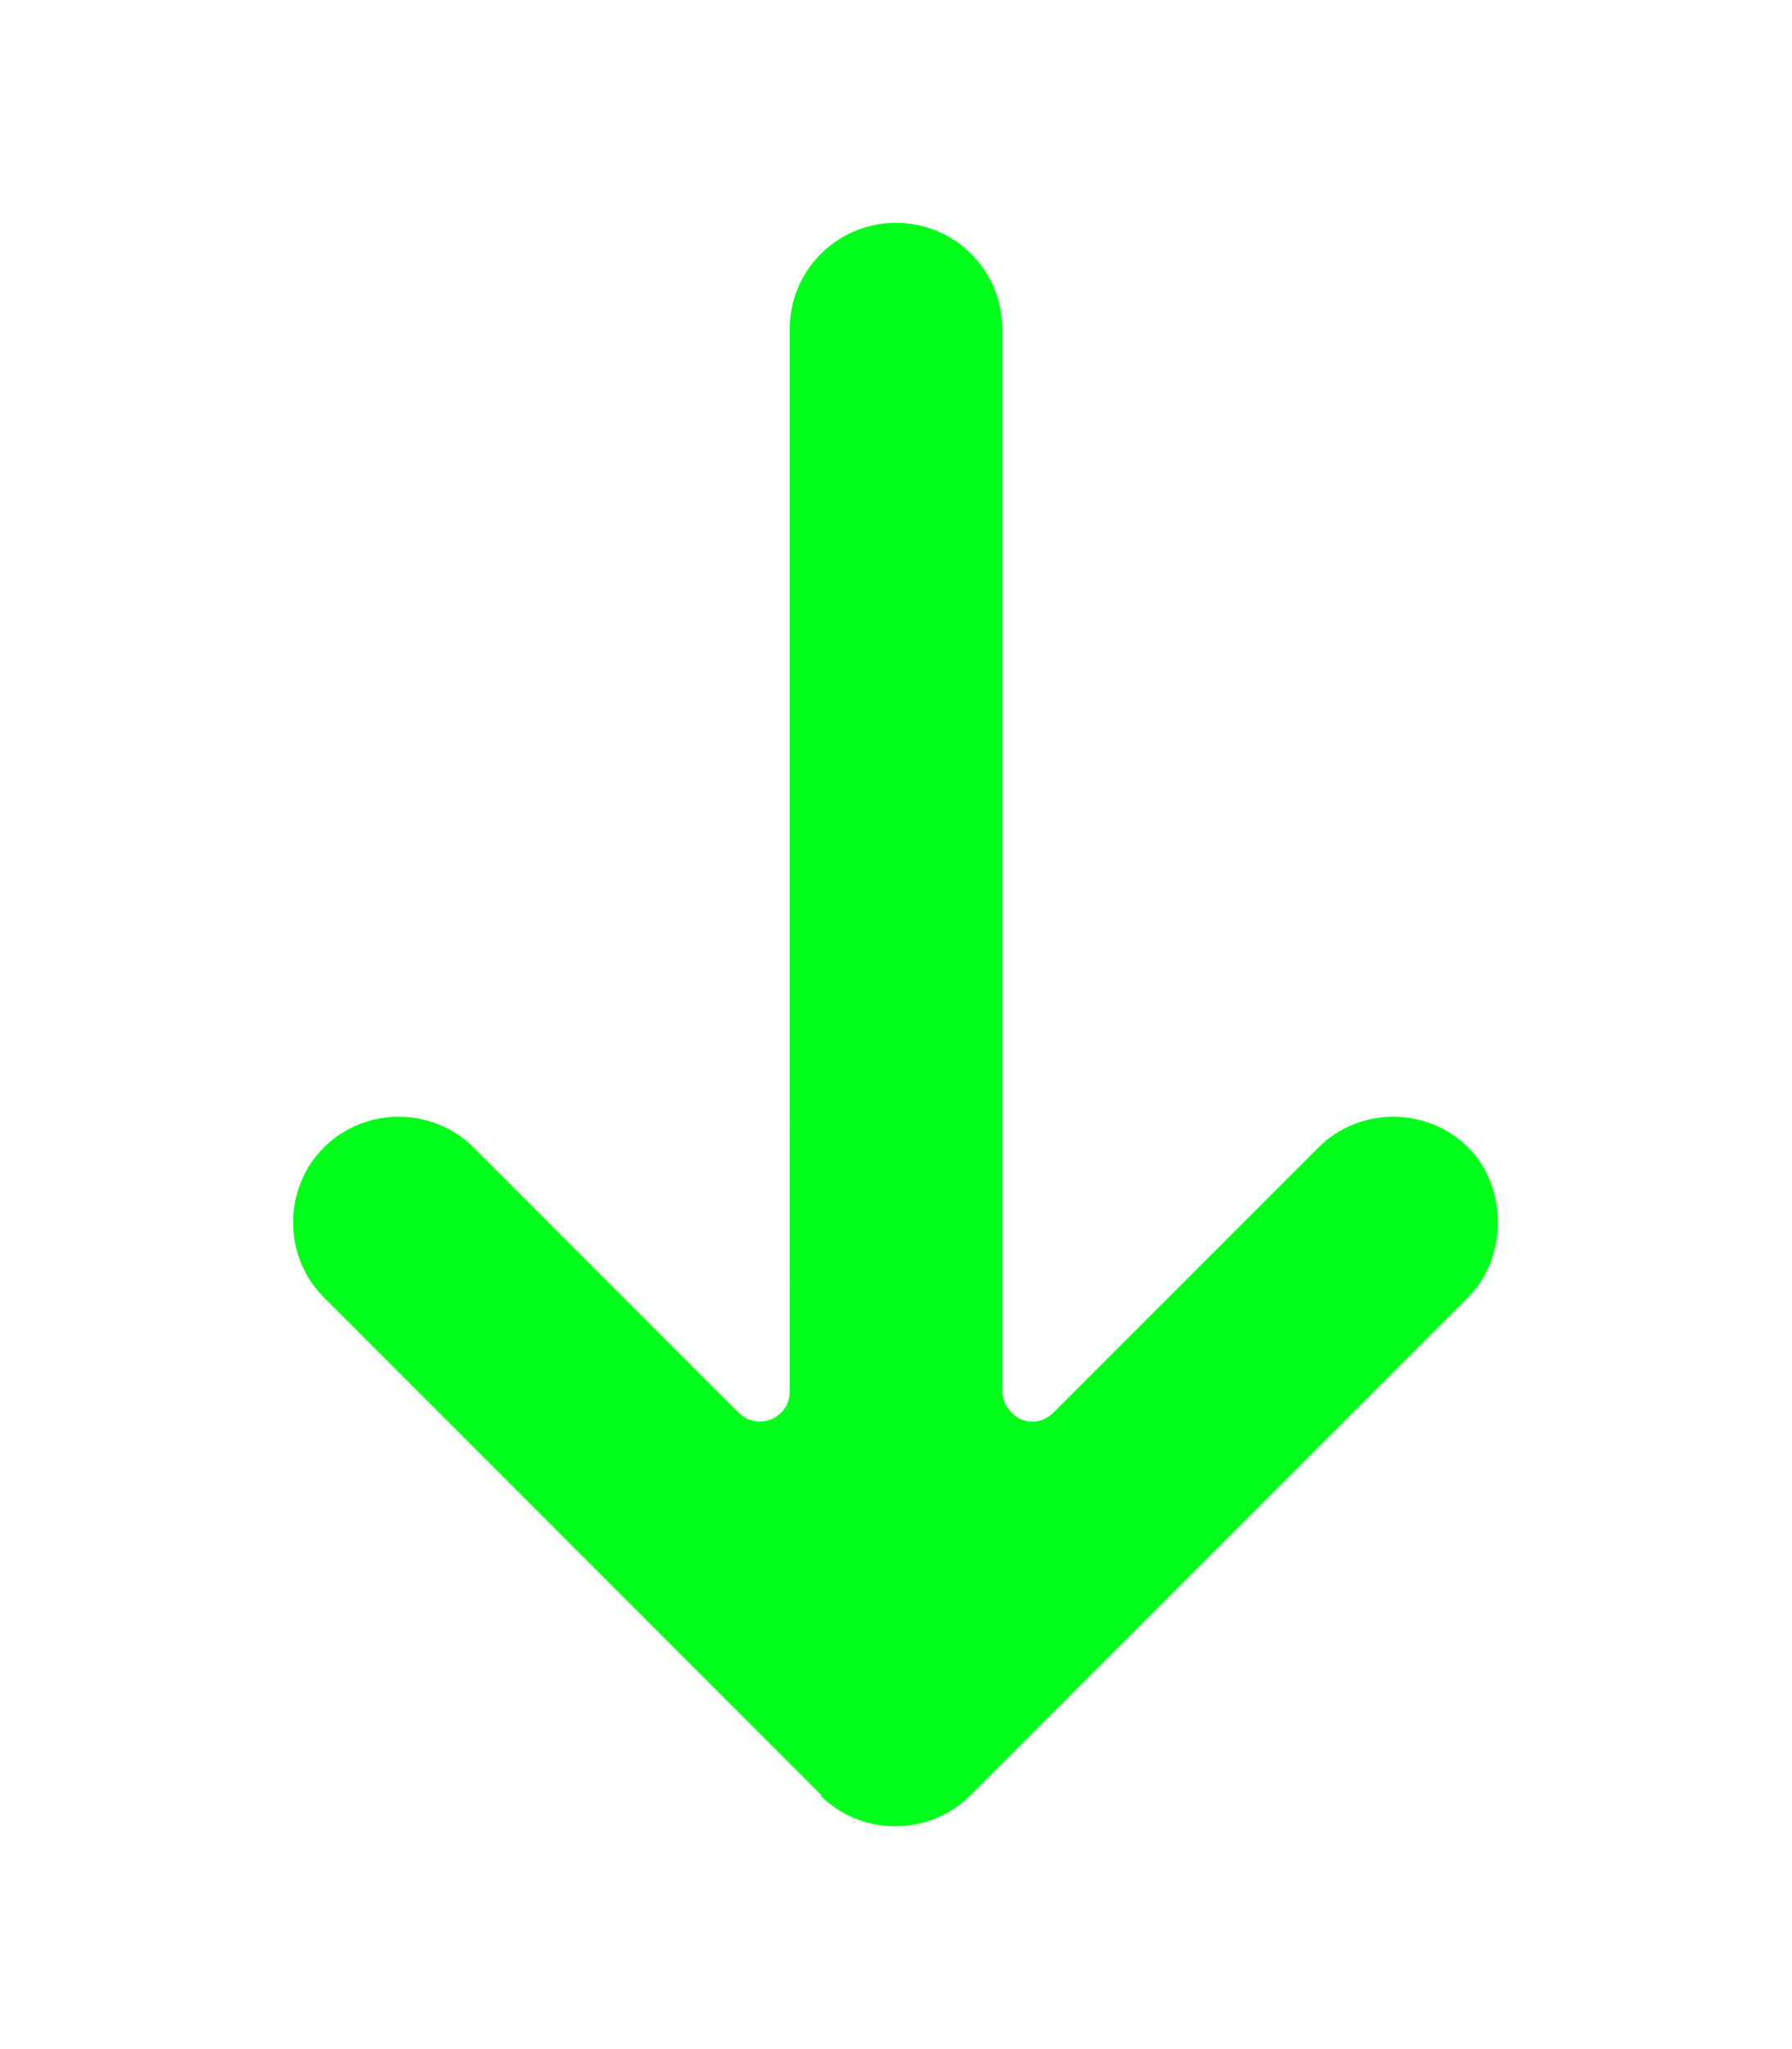 <?xml version="1.0" encoding="UTF-8"?><svg id="GRAPHICS" xmlns="http://www.w3.org/2000/svg" viewBox="0 0 14 16"><defs><style>.cls-1{fill:#00ff1b;}</style></defs><path class="cls-1" d="M6.42,14.02l-3.89-3.89c-.32-.32-.32-.85,0-1.17,.32-.32,.85-.32,1.17,0l2.07,2.07c.07,.07,.17,.09,.26,.05,.09-.04,.14-.12,.14-.22V2.57c0-.46,.37-.83,.83-.83s.83,.37,.83,.83V10.86c0,.09,.06,.18,.14,.22,.09,.04,.19,.02,.26-.05l2.07-2.07c.32-.32,.85-.32,1.17,0,.31,.31,.31,.86,0,1.17l-3.89,3.89c-.32,.32-.85,.32-1.17,0Z"/></svg>
